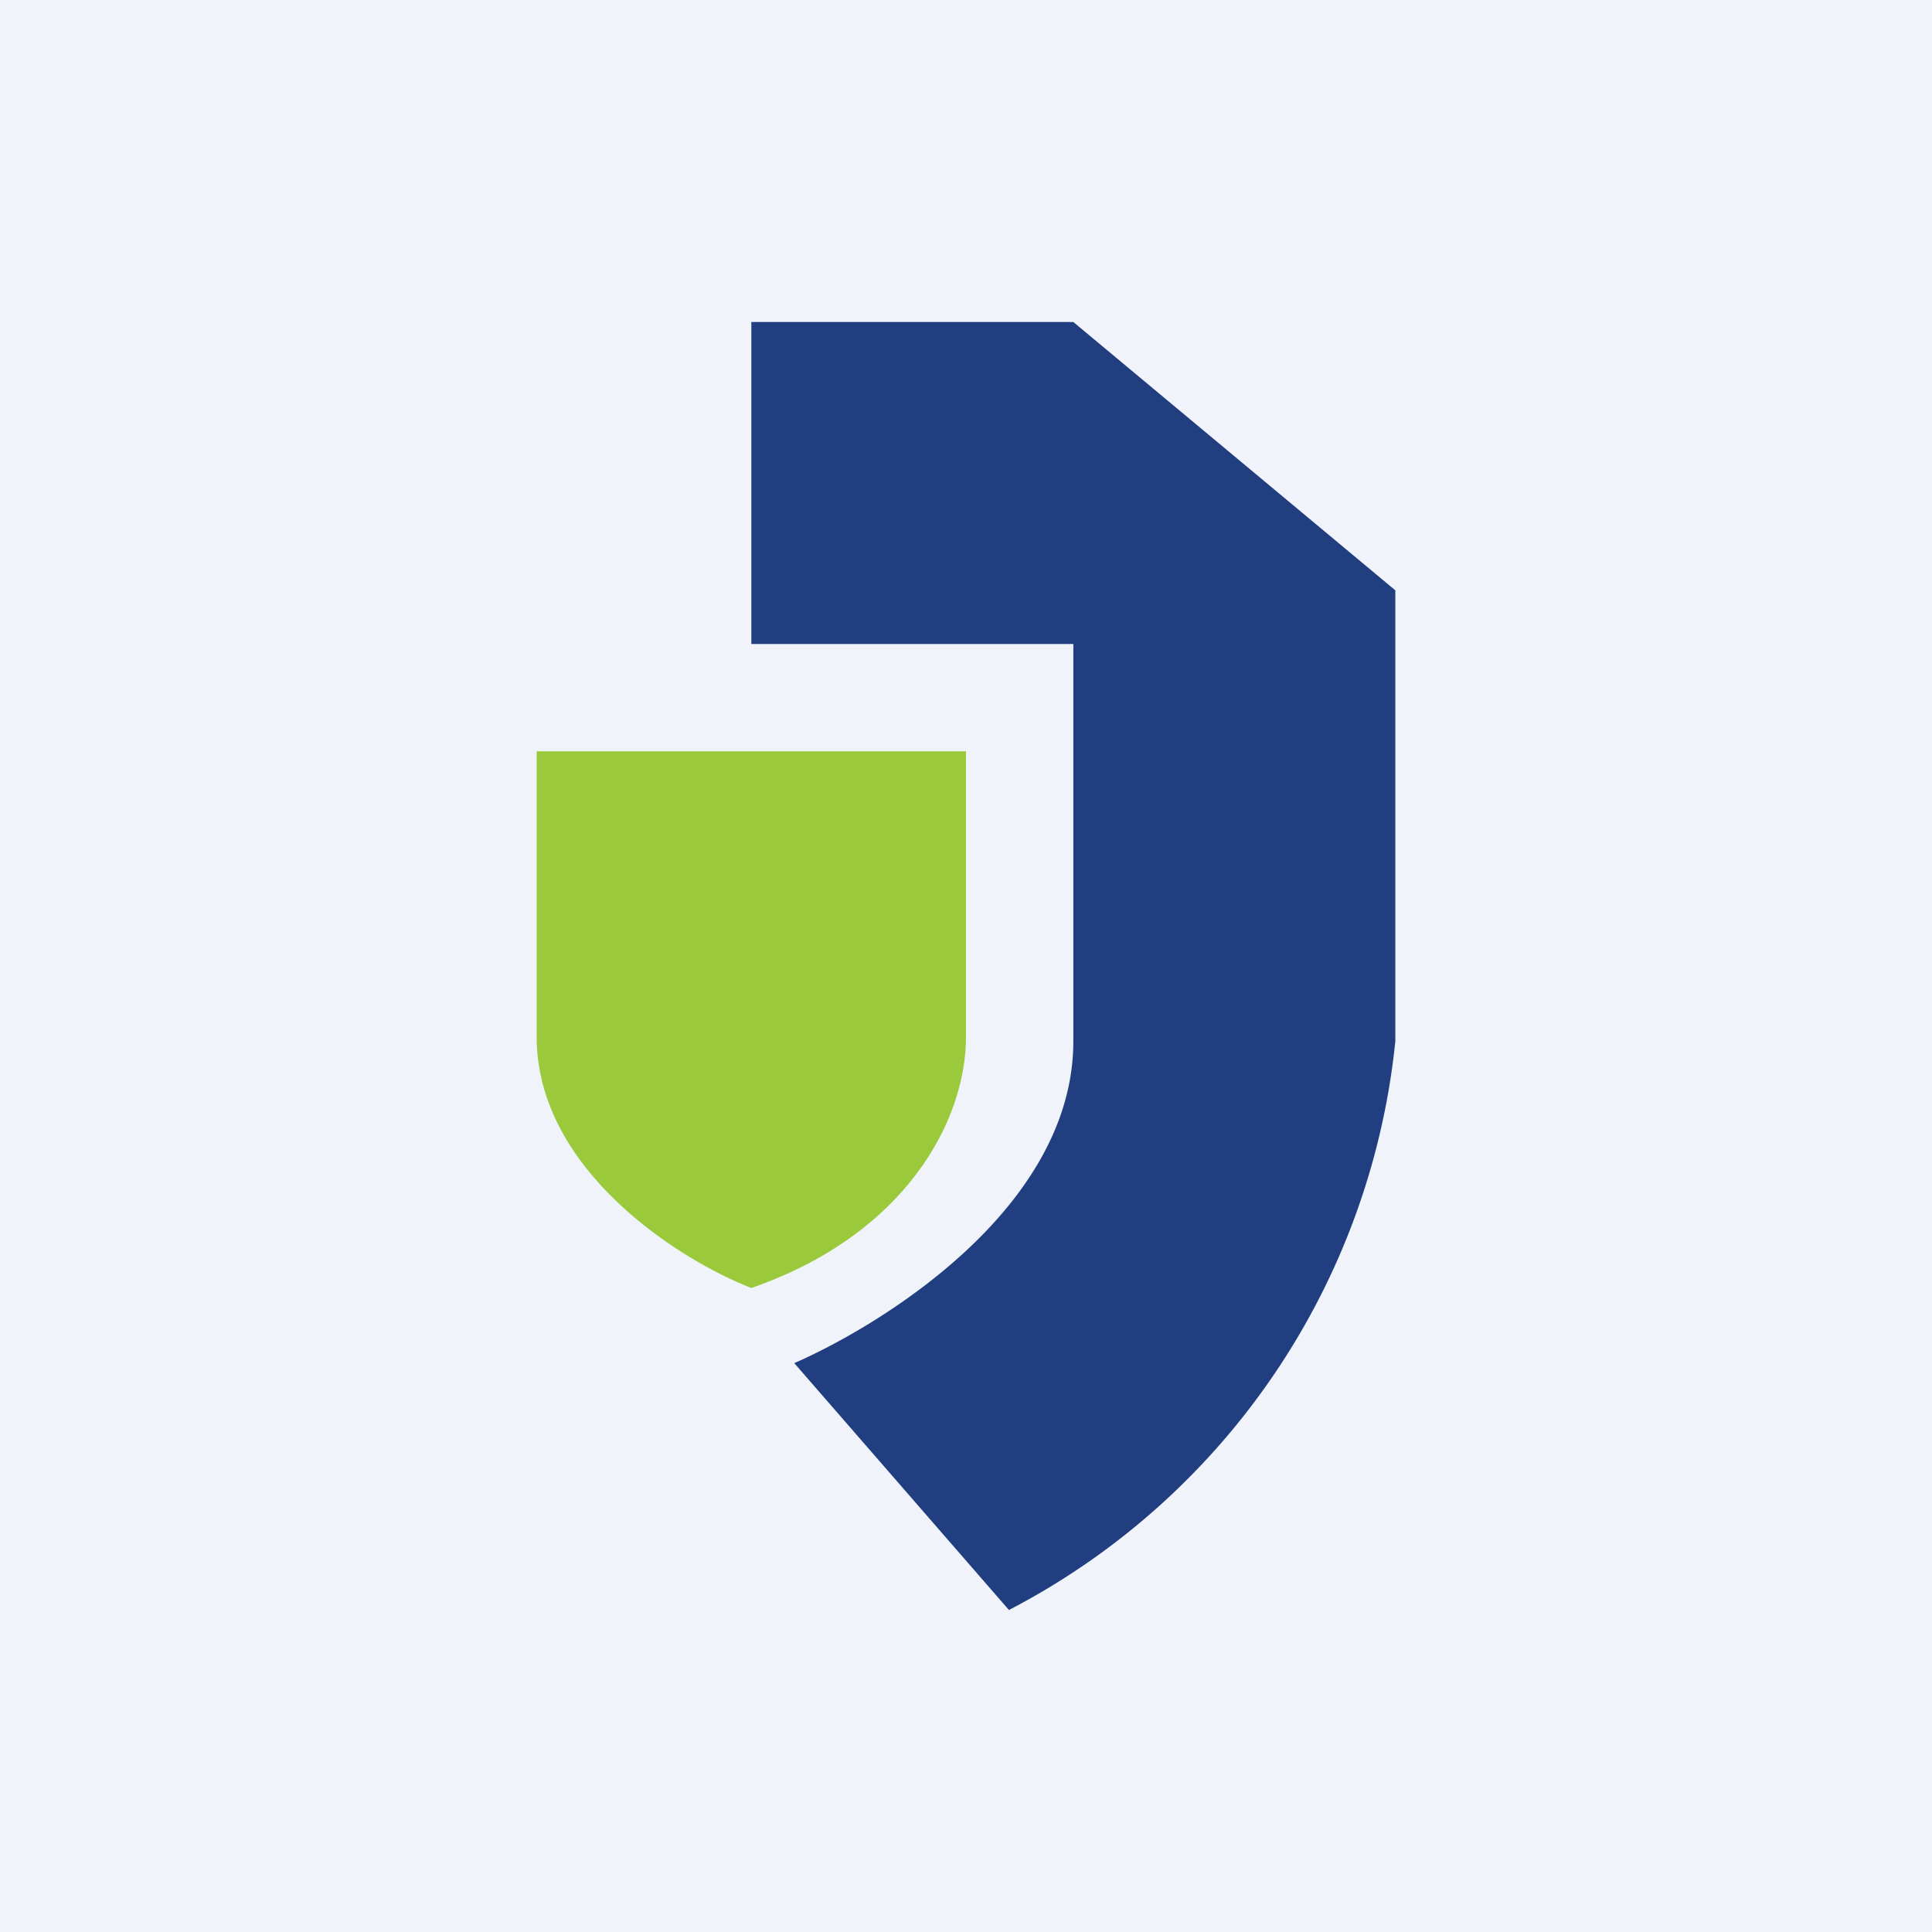<!-- by TradingView --><svg width="18" height="18" viewBox="0 0 18 18" xmlns="http://www.w3.org/2000/svg"><path fill="#F0F3FA" d="M0 0h18v18H0z"/><path d="M7 3v3h3v3.7c0 1.56-1.8 2.65-2.6 3l2 2.3A6.74 6.74 0 0 0 13 9.7V5.5L10 3H7Z" fill="#213F80"/><path d="M9 7H5v2.66C5 10.9 6.33 11.74 7 12c1.44-.5 2-1.56 2-2.34V7Z" fill="#9ACA3C"/></svg>